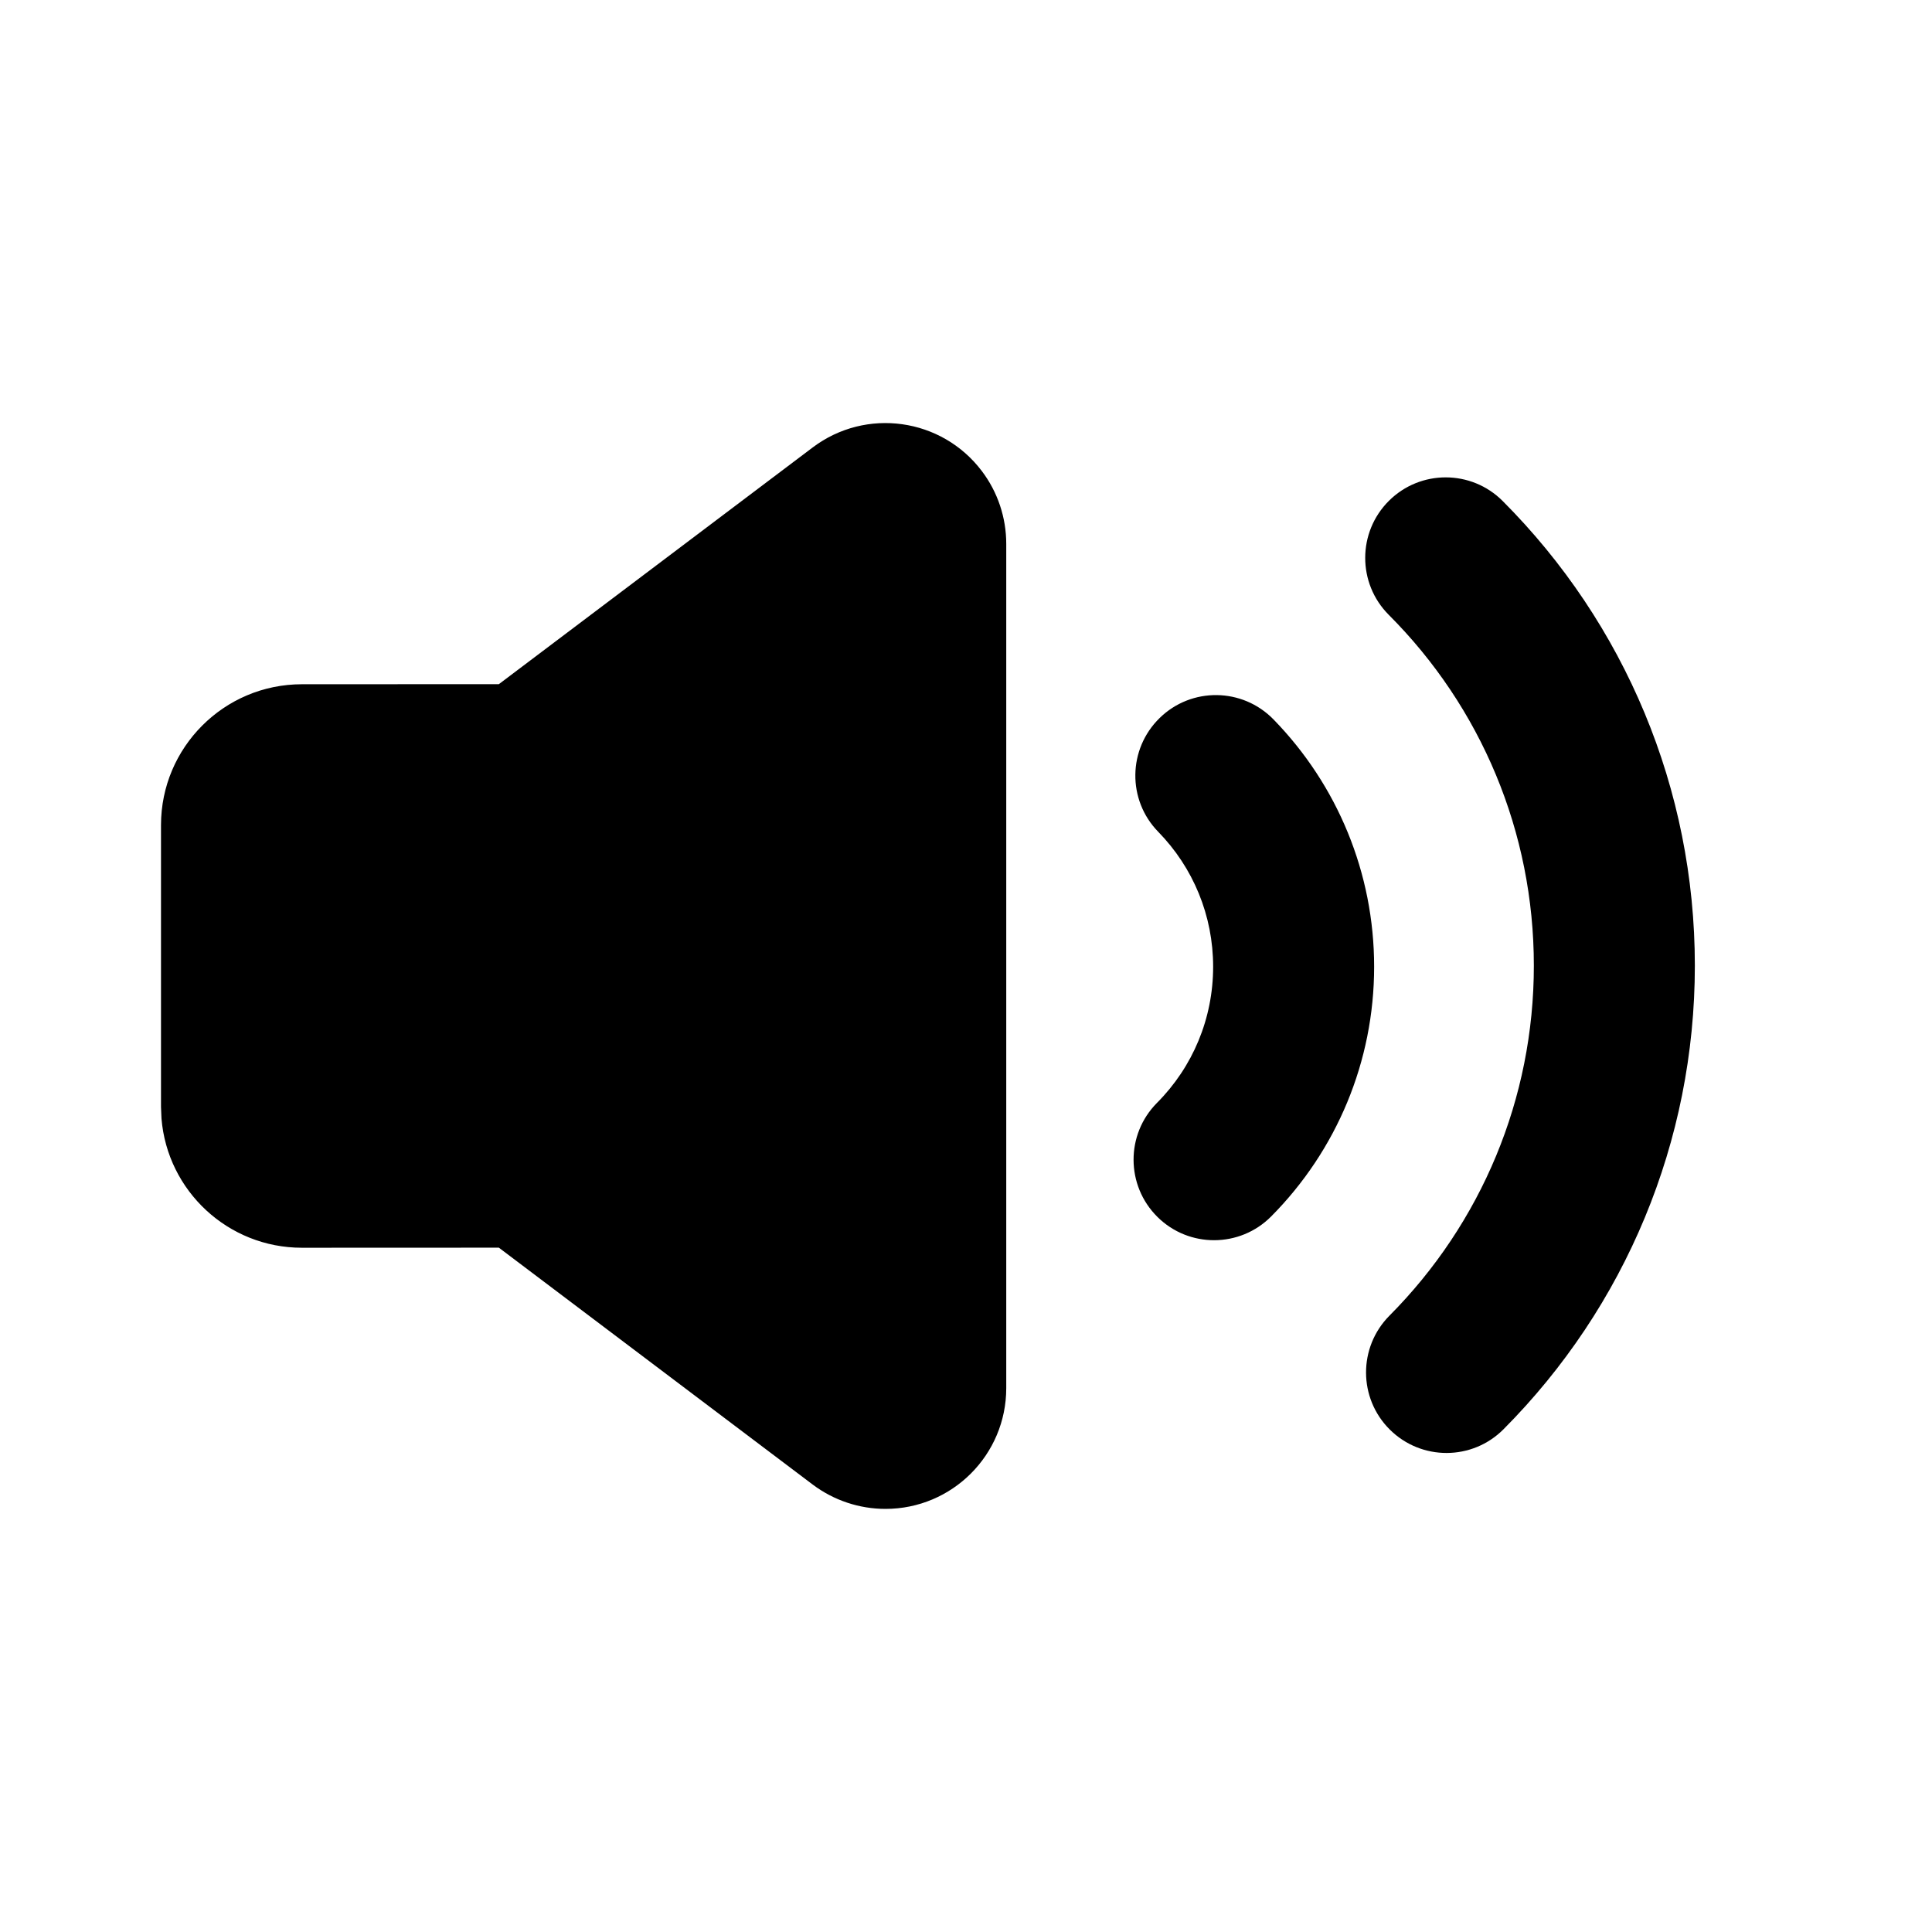 <?xml version="1.0" encoding="UTF-8"?>
<svg width="24px" height="24px" viewBox="0 0 20 24" version="1.1" xmlns="http://www.w3.org/2000/svg" xmlns:xlink="http://www.w3.org/1999/xlink">
    <title>ic_sound_02</title>
    <defs>
        <path d="M8.096,0.558 C8.758,0.059 9.698,0.191 10.197,0.852 C10.394,1.112 10.5,1.43 10.5,1.756 L10.5,1.756 L10.5,12.244 C10.5,13.073 9.828,13.744 9,13.744 C8.674,13.744 8.357,13.638 8.096,13.442 L8.096,13.442 L4.197,10.499 L1.75,10.5 C0.832,10.5 0.079,9.793 0.006,8.894 L0.006,8.894 L0,8.75 L0,5.25 C0,4.284 0.784,3.5 1.75,3.5 L1.75,3.5 L4.197,3.499 Z M16.667,1.224 C18.185,2.745 19.054,4.802 19.054,6.995 C19.054,9.181 18.19,11.234 16.678,12.754 C16.289,13.146 15.656,13.148 15.264,12.758 C14.873,12.369 14.871,11.736 15.26,11.344 C16.402,10.195 17.054,8.648 17.054,6.995 C17.054,5.337 16.399,3.786 15.251,2.637 C14.861,2.246 14.862,1.612 15.253,1.222 C15.644,0.832 16.277,0.833 16.667,1.224 Z M13.82,3.937 C14.615,4.753 15.07,5.846 15.07,7.009 C15.07,8.186 14.604,9.292 13.791,10.111 C13.402,10.503 12.768,10.505 12.377,10.116 C11.985,9.726 11.983,9.093 12.372,8.701 C12.817,8.254 13.07,7.653 13.07,7.009 C13.07,6.373 12.823,5.779 12.388,5.333 C12.002,4.938 12.01,4.305 12.406,3.919 C12.801,3.533 13.434,3.541 13.82,3.937 Z" id="path-1"></path>
    </defs>
    <g id="页面-1" stroke="none" stroke-width="1" fill="none" fill-rule="evenodd">
        <g id="画板" transform="translate(-204, -323)">
            <g id="ic/music/ic_music_filled备份-2" transform="translate(204, 328)">
                <mask id="mask-2" fill="white">
                    <use xlink:href="#path-1"></use>
                </mask>
                <use id="合并形状" fill="#000000" xlink:href="#path-1"></use>

            </g>
        </g>
    </g>
</svg>